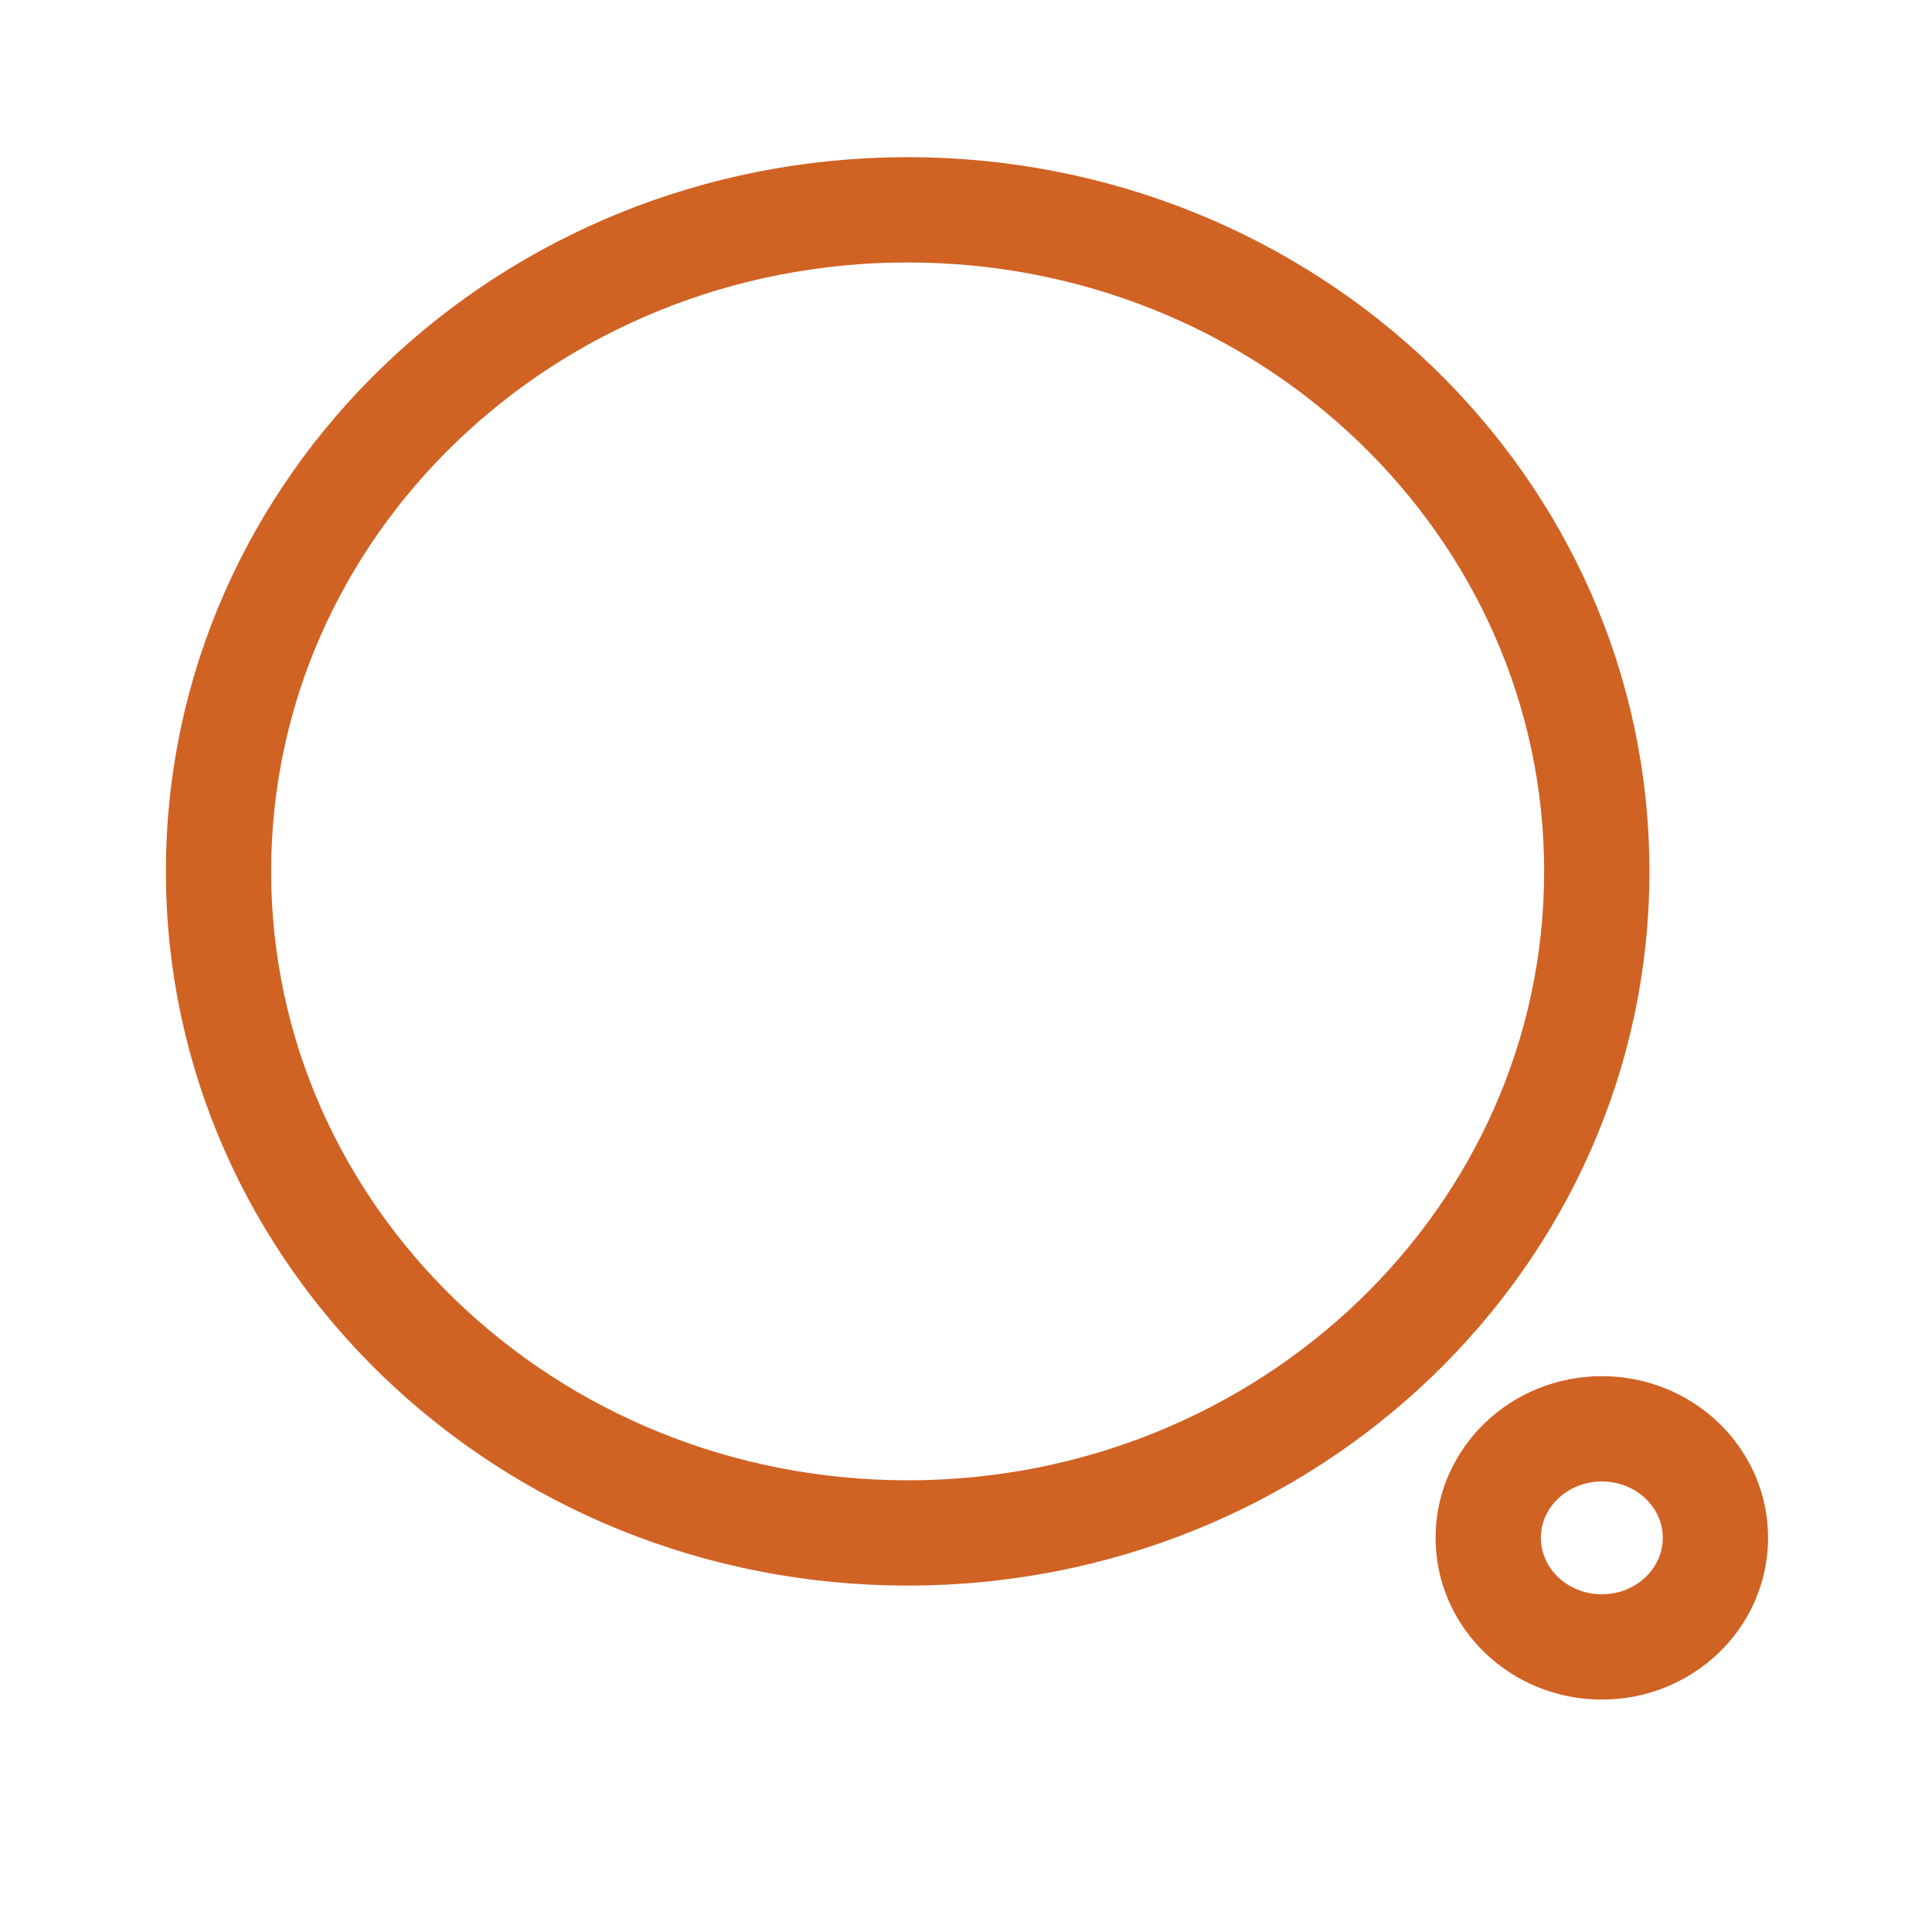 <svg width="20" height="20" viewBox="0 0 20 20" fill="none" xmlns="http://www.w3.org/2000/svg">
<path fill-rule="evenodd" clip-rule="evenodd" d="M9.396 2.172C13.335 2.172 16.53 5.238 16.53 9.021C16.53 12.803 13.335 15.869 9.396 15.869C5.455 15.869 2.262 12.803 2.262 9.021C2.262 5.238 5.455 2.172 9.396 2.172Z" stroke="#D06224" stroke-width="1.09" stroke-linecap="round" stroke-linejoin="round"/>
<path fill-rule="evenodd" clip-rule="evenodd" d="M16.582 14.791C17.232 14.791 17.758 15.297 17.758 15.919C17.758 16.543 17.232 17.049 16.582 17.049C15.933 17.049 15.406 16.543 15.406 15.919C15.406 15.297 15.933 14.791 16.582 14.791Z" stroke="#D06224" stroke-width="1.09" stroke-linecap="round" stroke-linejoin="round"/>
</svg>
